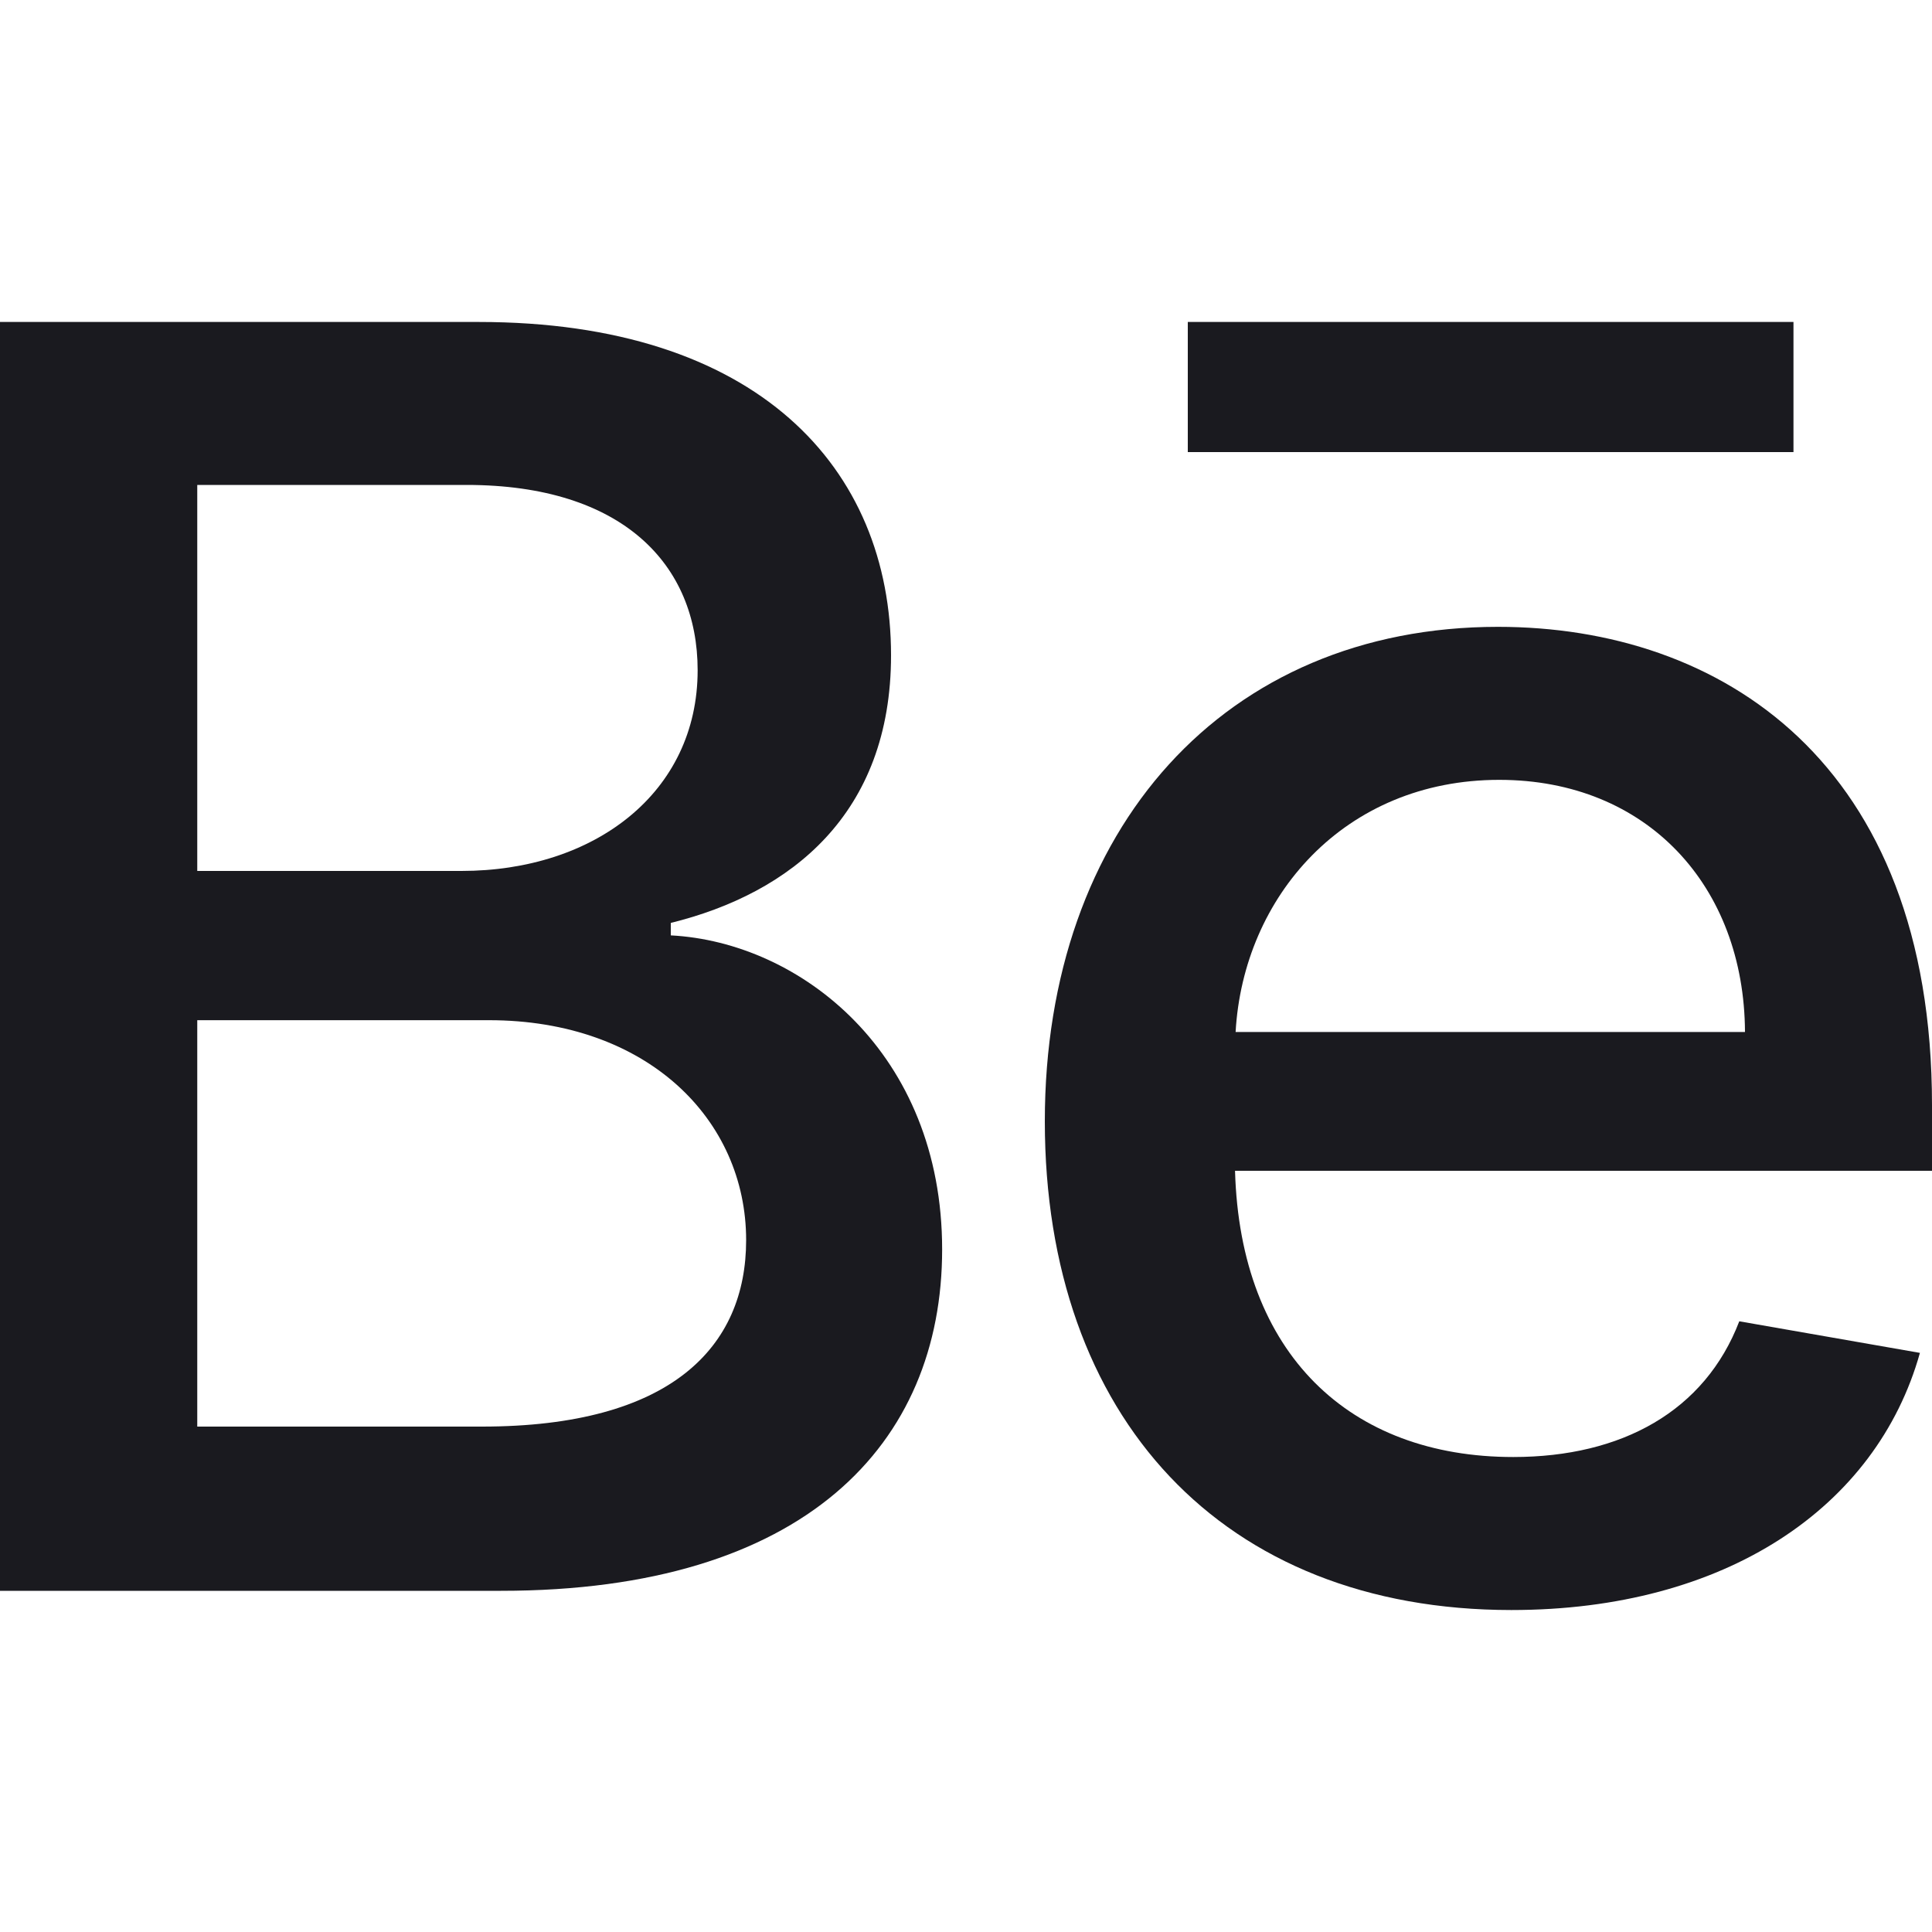<svg width="20" height="20" viewBox="0 0 20 20" fill="none" xmlns="http://www.w3.org/2000/svg">
<path d="M0 16.468H5.187C8.332 16.468 9.753 14.948 9.753 12.934C9.753 10.901 8.286 9.753 6.944 9.683V9.554C8.187 9.247 9.224 8.426 9.224 6.784C9.224 4.841 7.837 3.333 4.956 3.333H0V16.468ZM2.042 14.768V10.561H5.061C6.7 10.561 7.724 11.588 7.724 12.838C7.724 13.941 6.951 14.768 4.989 14.768H2.042ZM2.042 9.016V5.02H4.83C6.449 5.02 7.222 5.848 7.222 6.938C7.222 8.208 6.152 9.016 4.777 9.016H2.042Z" fill="#1A1A1F"/>
<path d="M15.646 16.667C17.859 16.667 19.425 15.609 19.875 14.005L18.005 13.678C17.648 14.608 16.789 15.083 15.665 15.083C13.974 15.083 12.838 14.018 12.785 12.12H20V11.44C20 7.881 17.806 6.489 15.507 6.489C12.679 6.489 10.816 8.58 10.816 11.607C10.816 14.666 12.652 16.667 15.646 16.667ZM12.791 10.683C12.87 9.285 13.915 8.073 15.52 8.073C17.053 8.073 18.057 9.176 18.064 10.683H12.791ZM18.566 3.333H12.296V4.68H18.566V3.333Z" fill="#1A1A1F"/>
</svg>
